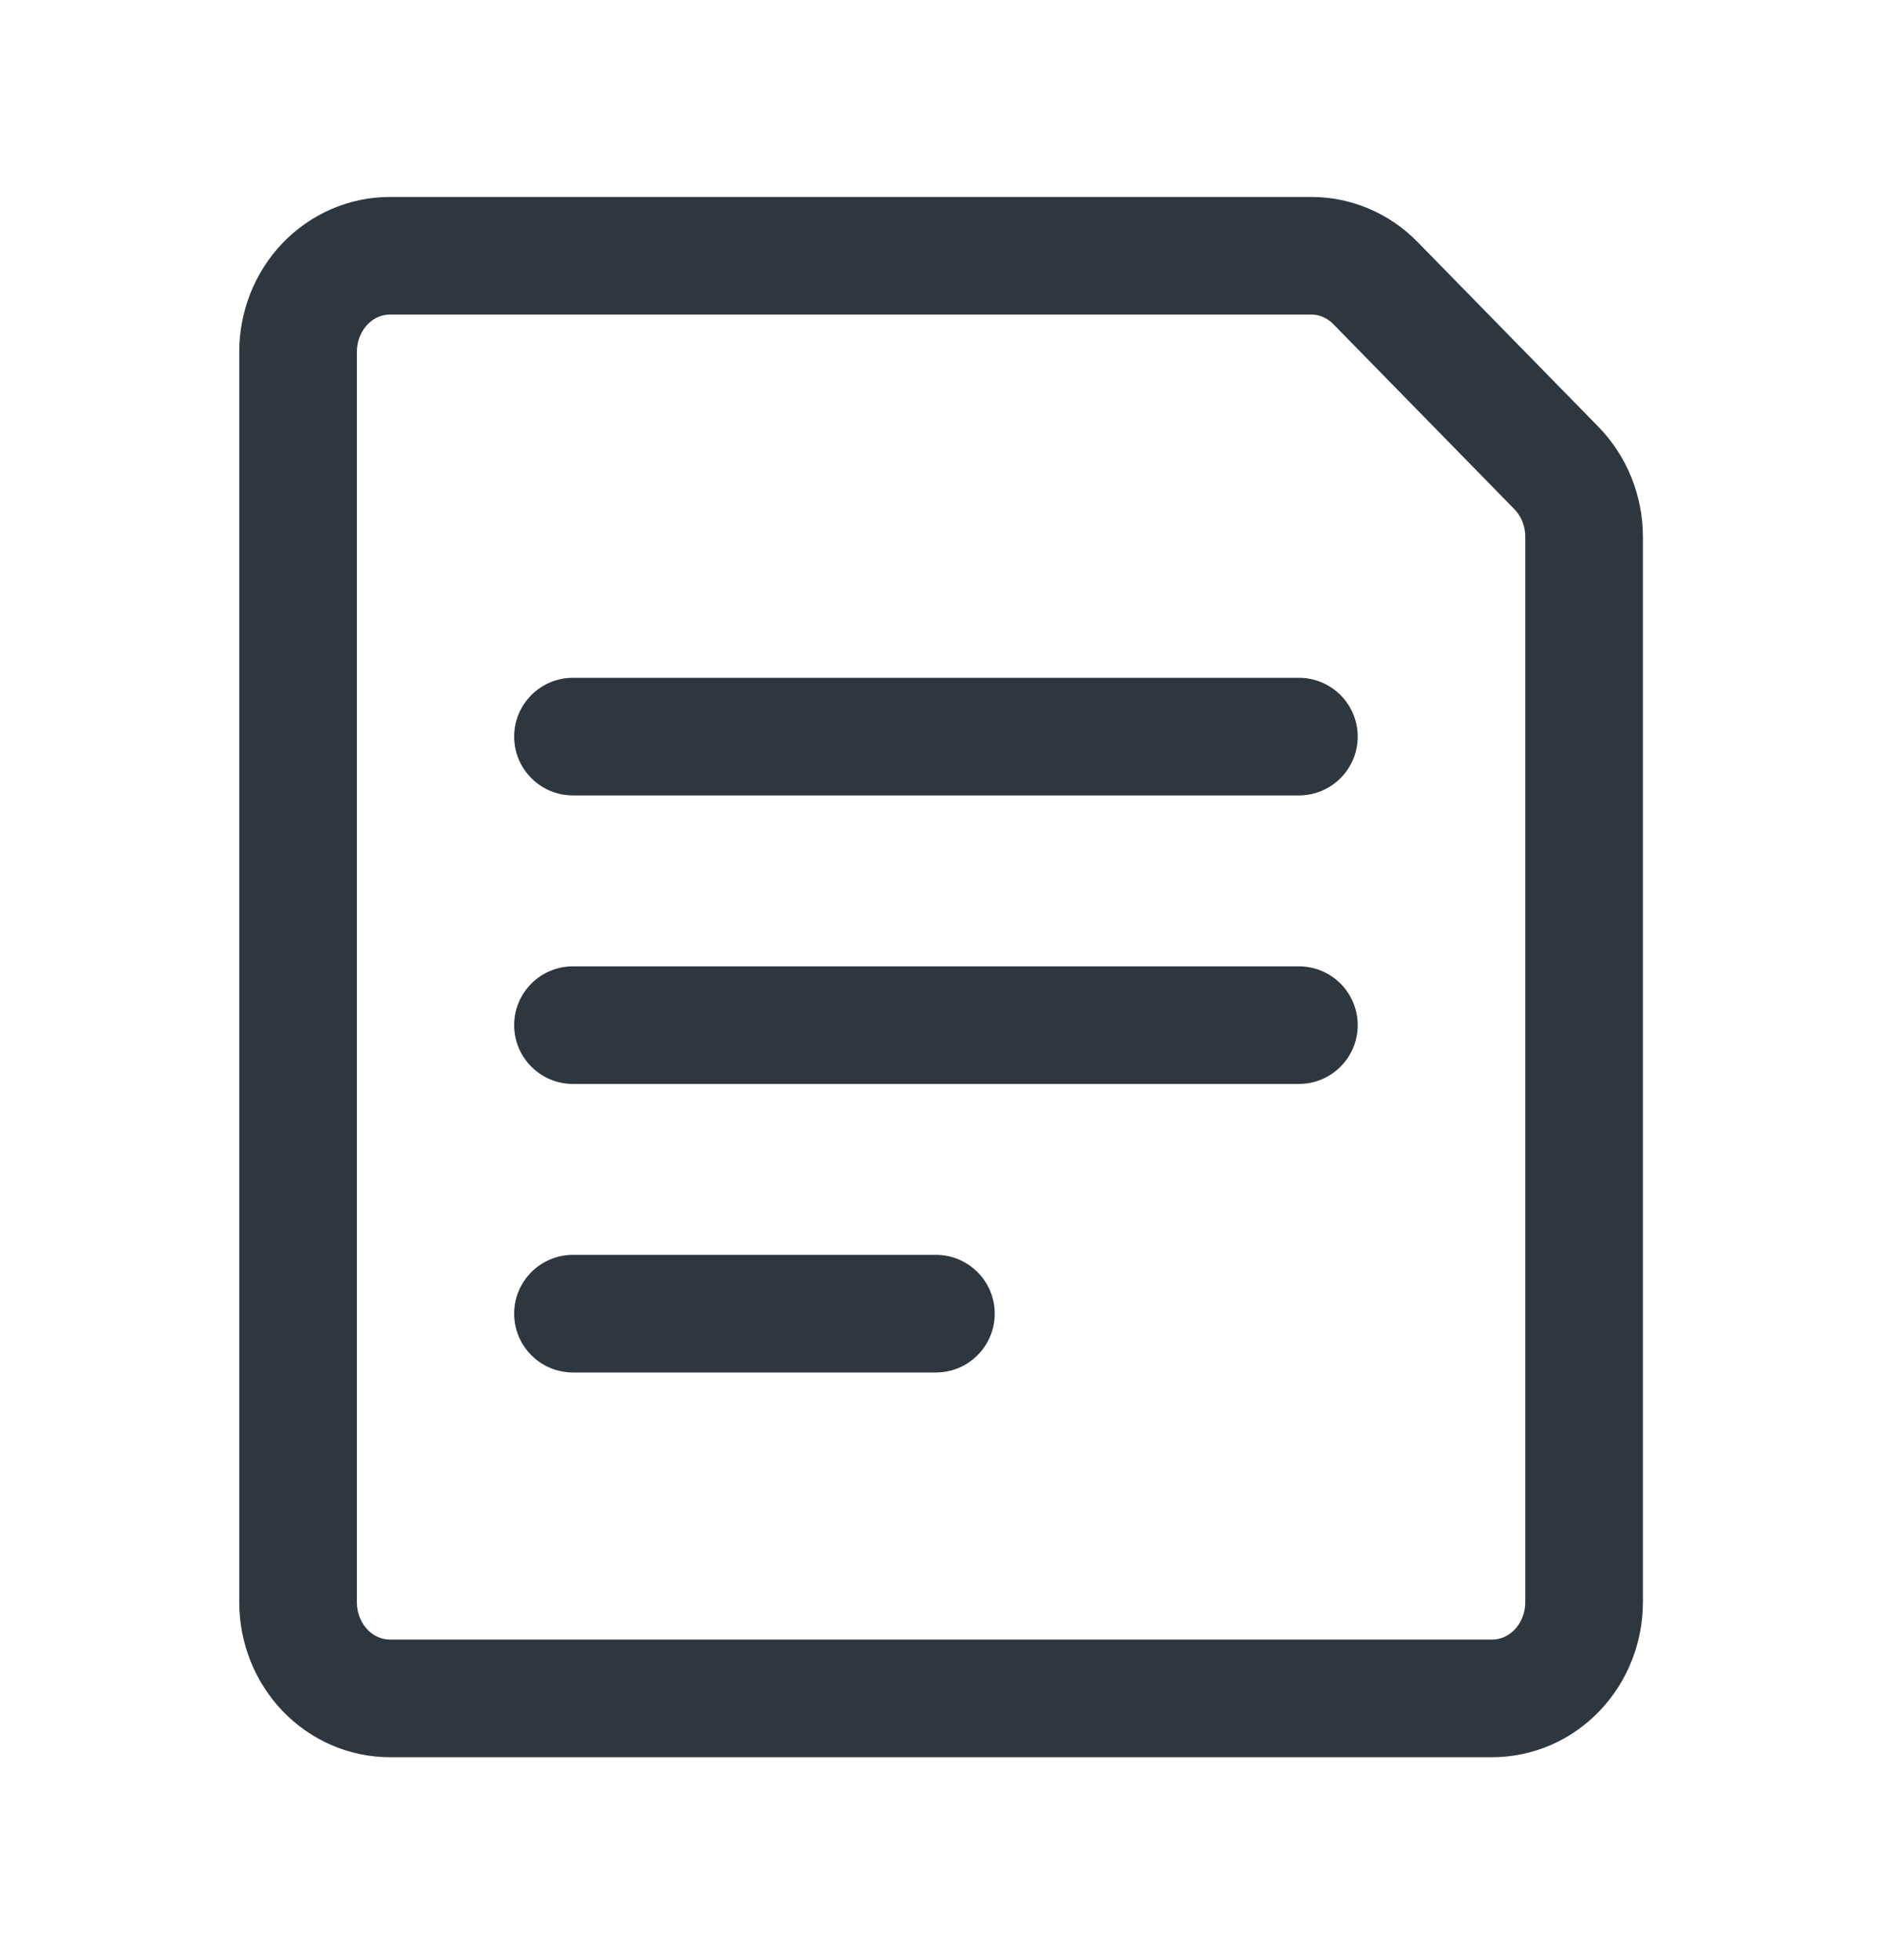 <svg width="24" height="25" viewBox="0 0 24 25" fill="none" xmlns="http://www.w3.org/2000/svg">
<path d="M7.307 8.645C6.892 8.645 6.557 8.981 6.557 9.395C6.557 9.809 6.892 10.145 7.307 10.145H16.564C16.978 10.145 17.314 9.809 17.314 9.395C17.314 8.981 16.978 8.645 16.564 8.645H7.307Z" fill="#2D373D"/>
<path d="M6.557 13.075C6.557 12.661 6.892 12.325 7.307 12.325H16.564C16.978 12.325 17.314 12.661 17.314 13.075C17.314 13.489 16.978 13.825 16.564 13.825H7.307C6.892 13.825 6.557 13.489 6.557 13.075Z" fill="#2D373D"/>
<path d="M7.307 16.005C6.892 16.005 6.557 16.341 6.557 16.755C6.557 17.169 6.892 17.505 7.307 17.505H11.935C12.349 17.505 12.685 17.169 12.685 16.755C12.685 16.341 12.349 16.005 11.935 16.005H7.307Z" fill="#2D373D"/>
<path fill-rule="evenodd" clip-rule="evenodd" d="M18.076 3.085C17.72 2.721 17.234 2.512 16.722 2.512H4.972C4.451 2.512 3.959 2.729 3.601 3.103C3.245 3.476 3.051 3.975 3.051 4.488V20.435C3.051 20.948 3.245 21.447 3.601 21.82C3.959 22.195 4.451 22.412 4.972 22.412H19.029C19.55 22.412 20.043 22.195 20.4 21.82C20.756 21.447 20.951 20.948 20.951 20.435V6.846C20.951 6.587 20.901 6.33 20.804 6.089C20.707 5.849 20.565 5.629 20.383 5.443L18.076 3.085ZM16.722 4.012C16.821 4.012 16.923 4.052 17.004 4.135L19.311 6.493C19.353 6.535 19.388 6.589 19.413 6.65C19.438 6.711 19.451 6.778 19.451 6.846V20.435C19.451 20.572 19.398 20.697 19.315 20.785C19.233 20.87 19.13 20.912 19.029 20.912H4.972C4.872 20.912 4.768 20.87 4.686 20.785C4.603 20.697 4.551 20.572 4.551 20.435V4.488C4.551 4.351 4.603 4.226 4.686 4.139C4.768 4.053 4.872 4.012 4.972 4.012L16.722 4.012Z" fill="#2D373D"/>
</svg>
